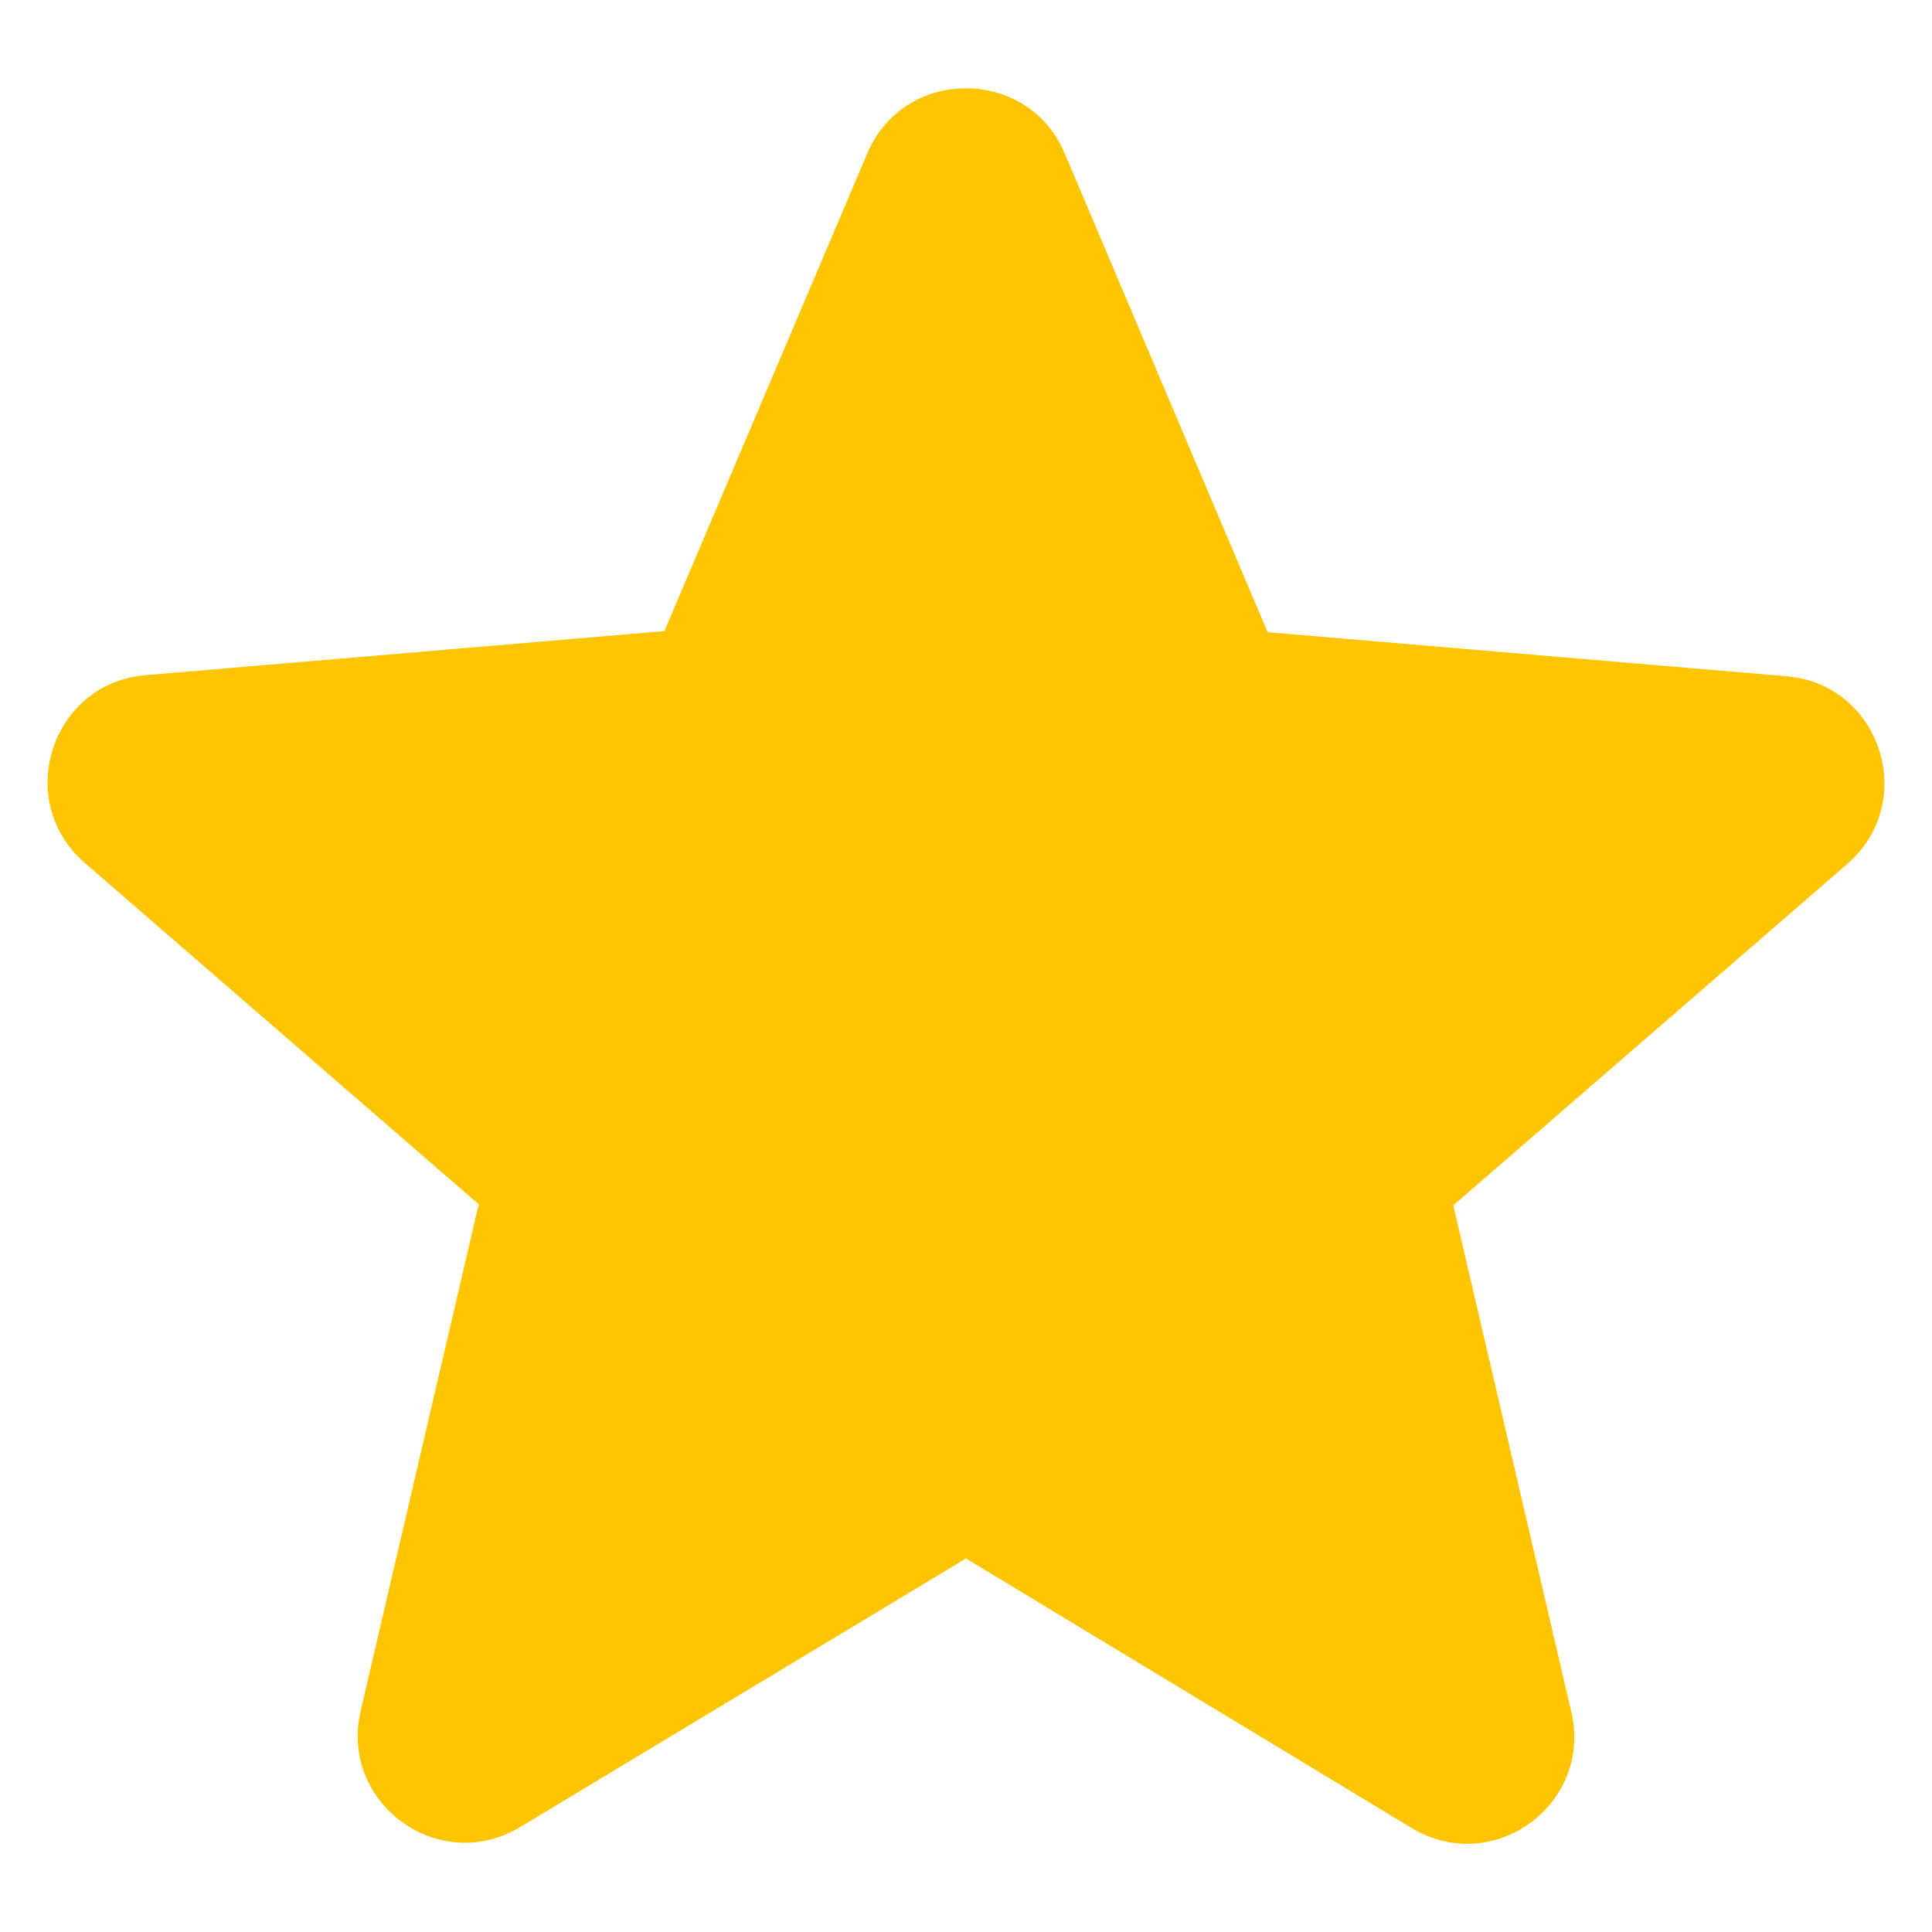 <svg width="18" height="18" viewBox="0 0 18 18" fill="none" xmlns="http://www.w3.org/2000/svg">
<path d="M9 14.52L13.15 17.03C13.91 17.49 14.84 16.81 14.64 15.95L13.54 11.23L17.21 8.05C17.88 7.47 17.52 6.37 16.64 6.3L11.81 5.89L9.92 1.43C9.58 0.62 8.42 0.62 8.08 1.43L6.19 5.88L1.36 6.29C0.48 6.36 0.12 7.46 0.79 8.04L4.46 11.22L3.36 15.94C3.16 16.8 4.09 17.48 4.85 17.02L9 14.52Z" fill="#FDC500"/>
</svg>
